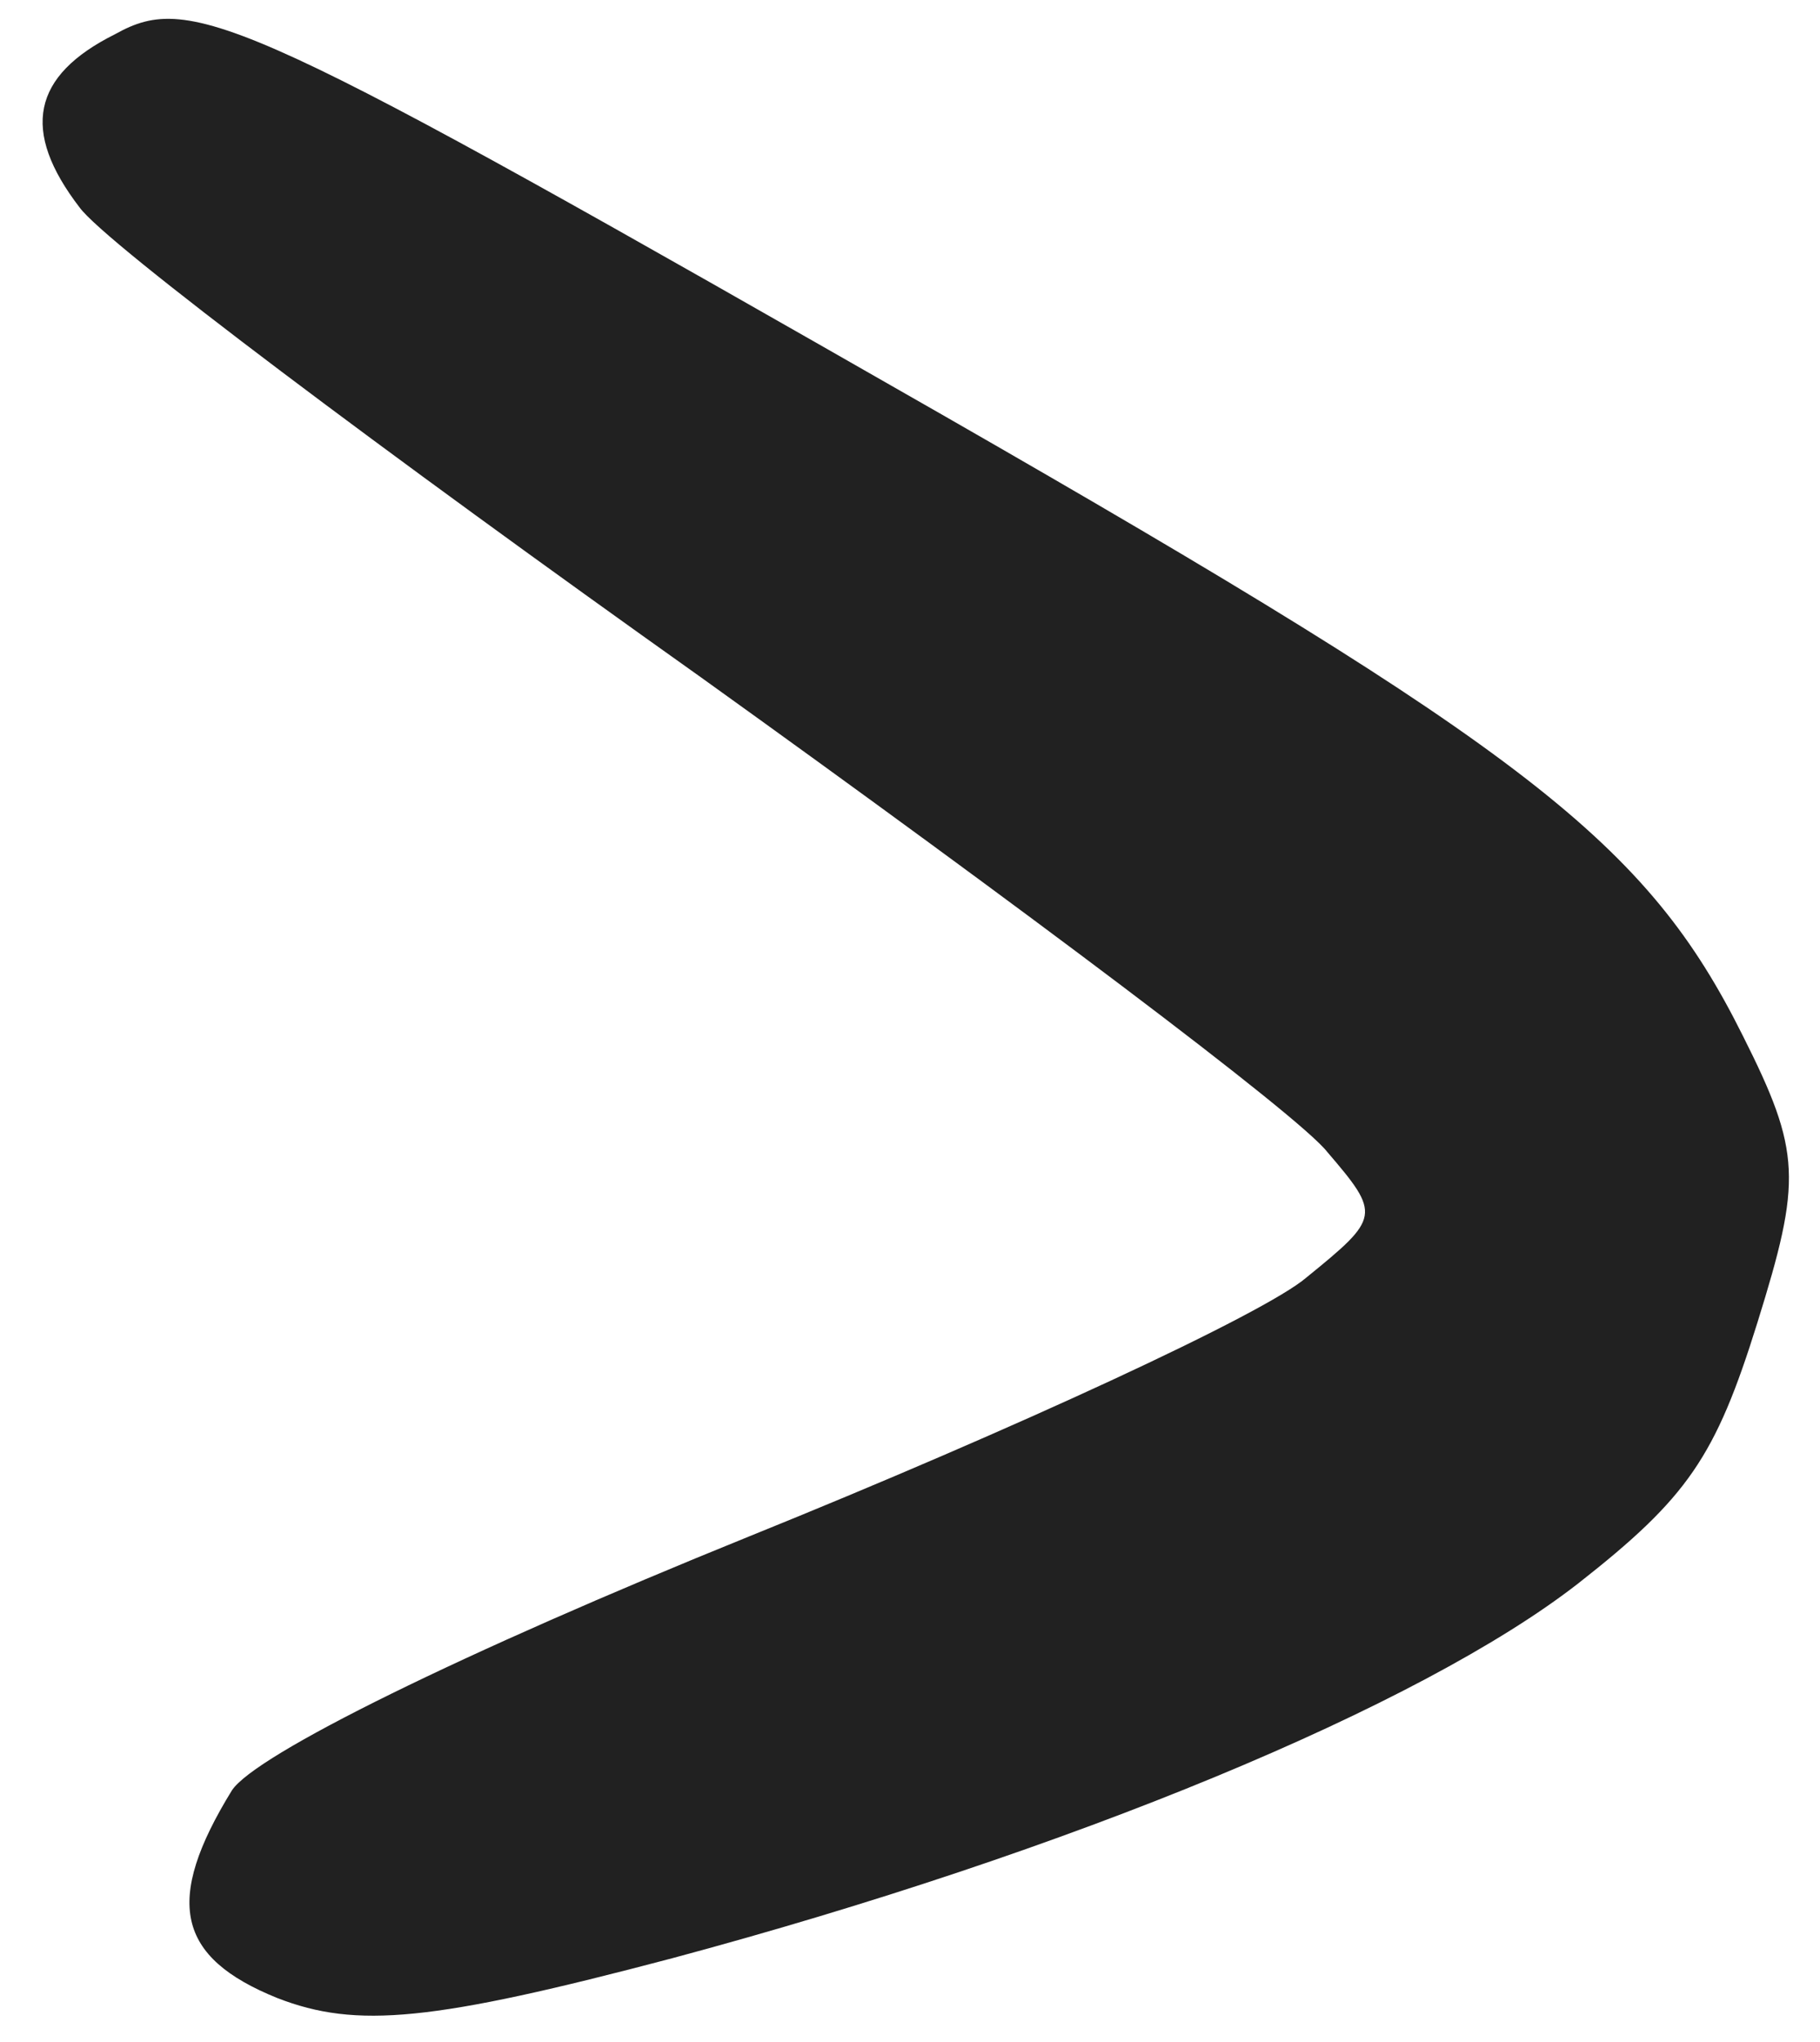 <svg width="41" height="46" viewBox="0 0 41 46" fill="none" xmlns="http://www.w3.org/2000/svg">
<path d="M2.593 0.77C0.716 1.707 0.468 2.945 1.791 4.671C2.369 5.474 8.682 10.208 15.792 15.26C22.946 20.394 29.259 25.128 29.899 25.95C31.112 27.366 31.092 27.429 29.431 28.779C28.488 29.593 22.853 32.196 16.86 34.619C10.393 37.239 5.751 39.529 5.224 40.334C3.688 42.831 3.983 44.098 6.248 45.012C8.031 45.705 9.735 45.544 15.143 44.115C24.092 41.715 32.005 38.437 35.556 35.669C38.018 33.737 38.646 32.826 39.589 29.799C40.591 26.583 40.58 25.956 39.261 23.332C37.098 18.991 34.436 16.916 21.22 9.34C5.542 0.374 4.345 -0.206 2.593 0.77Z" fill="#212121"/>
</svg>

